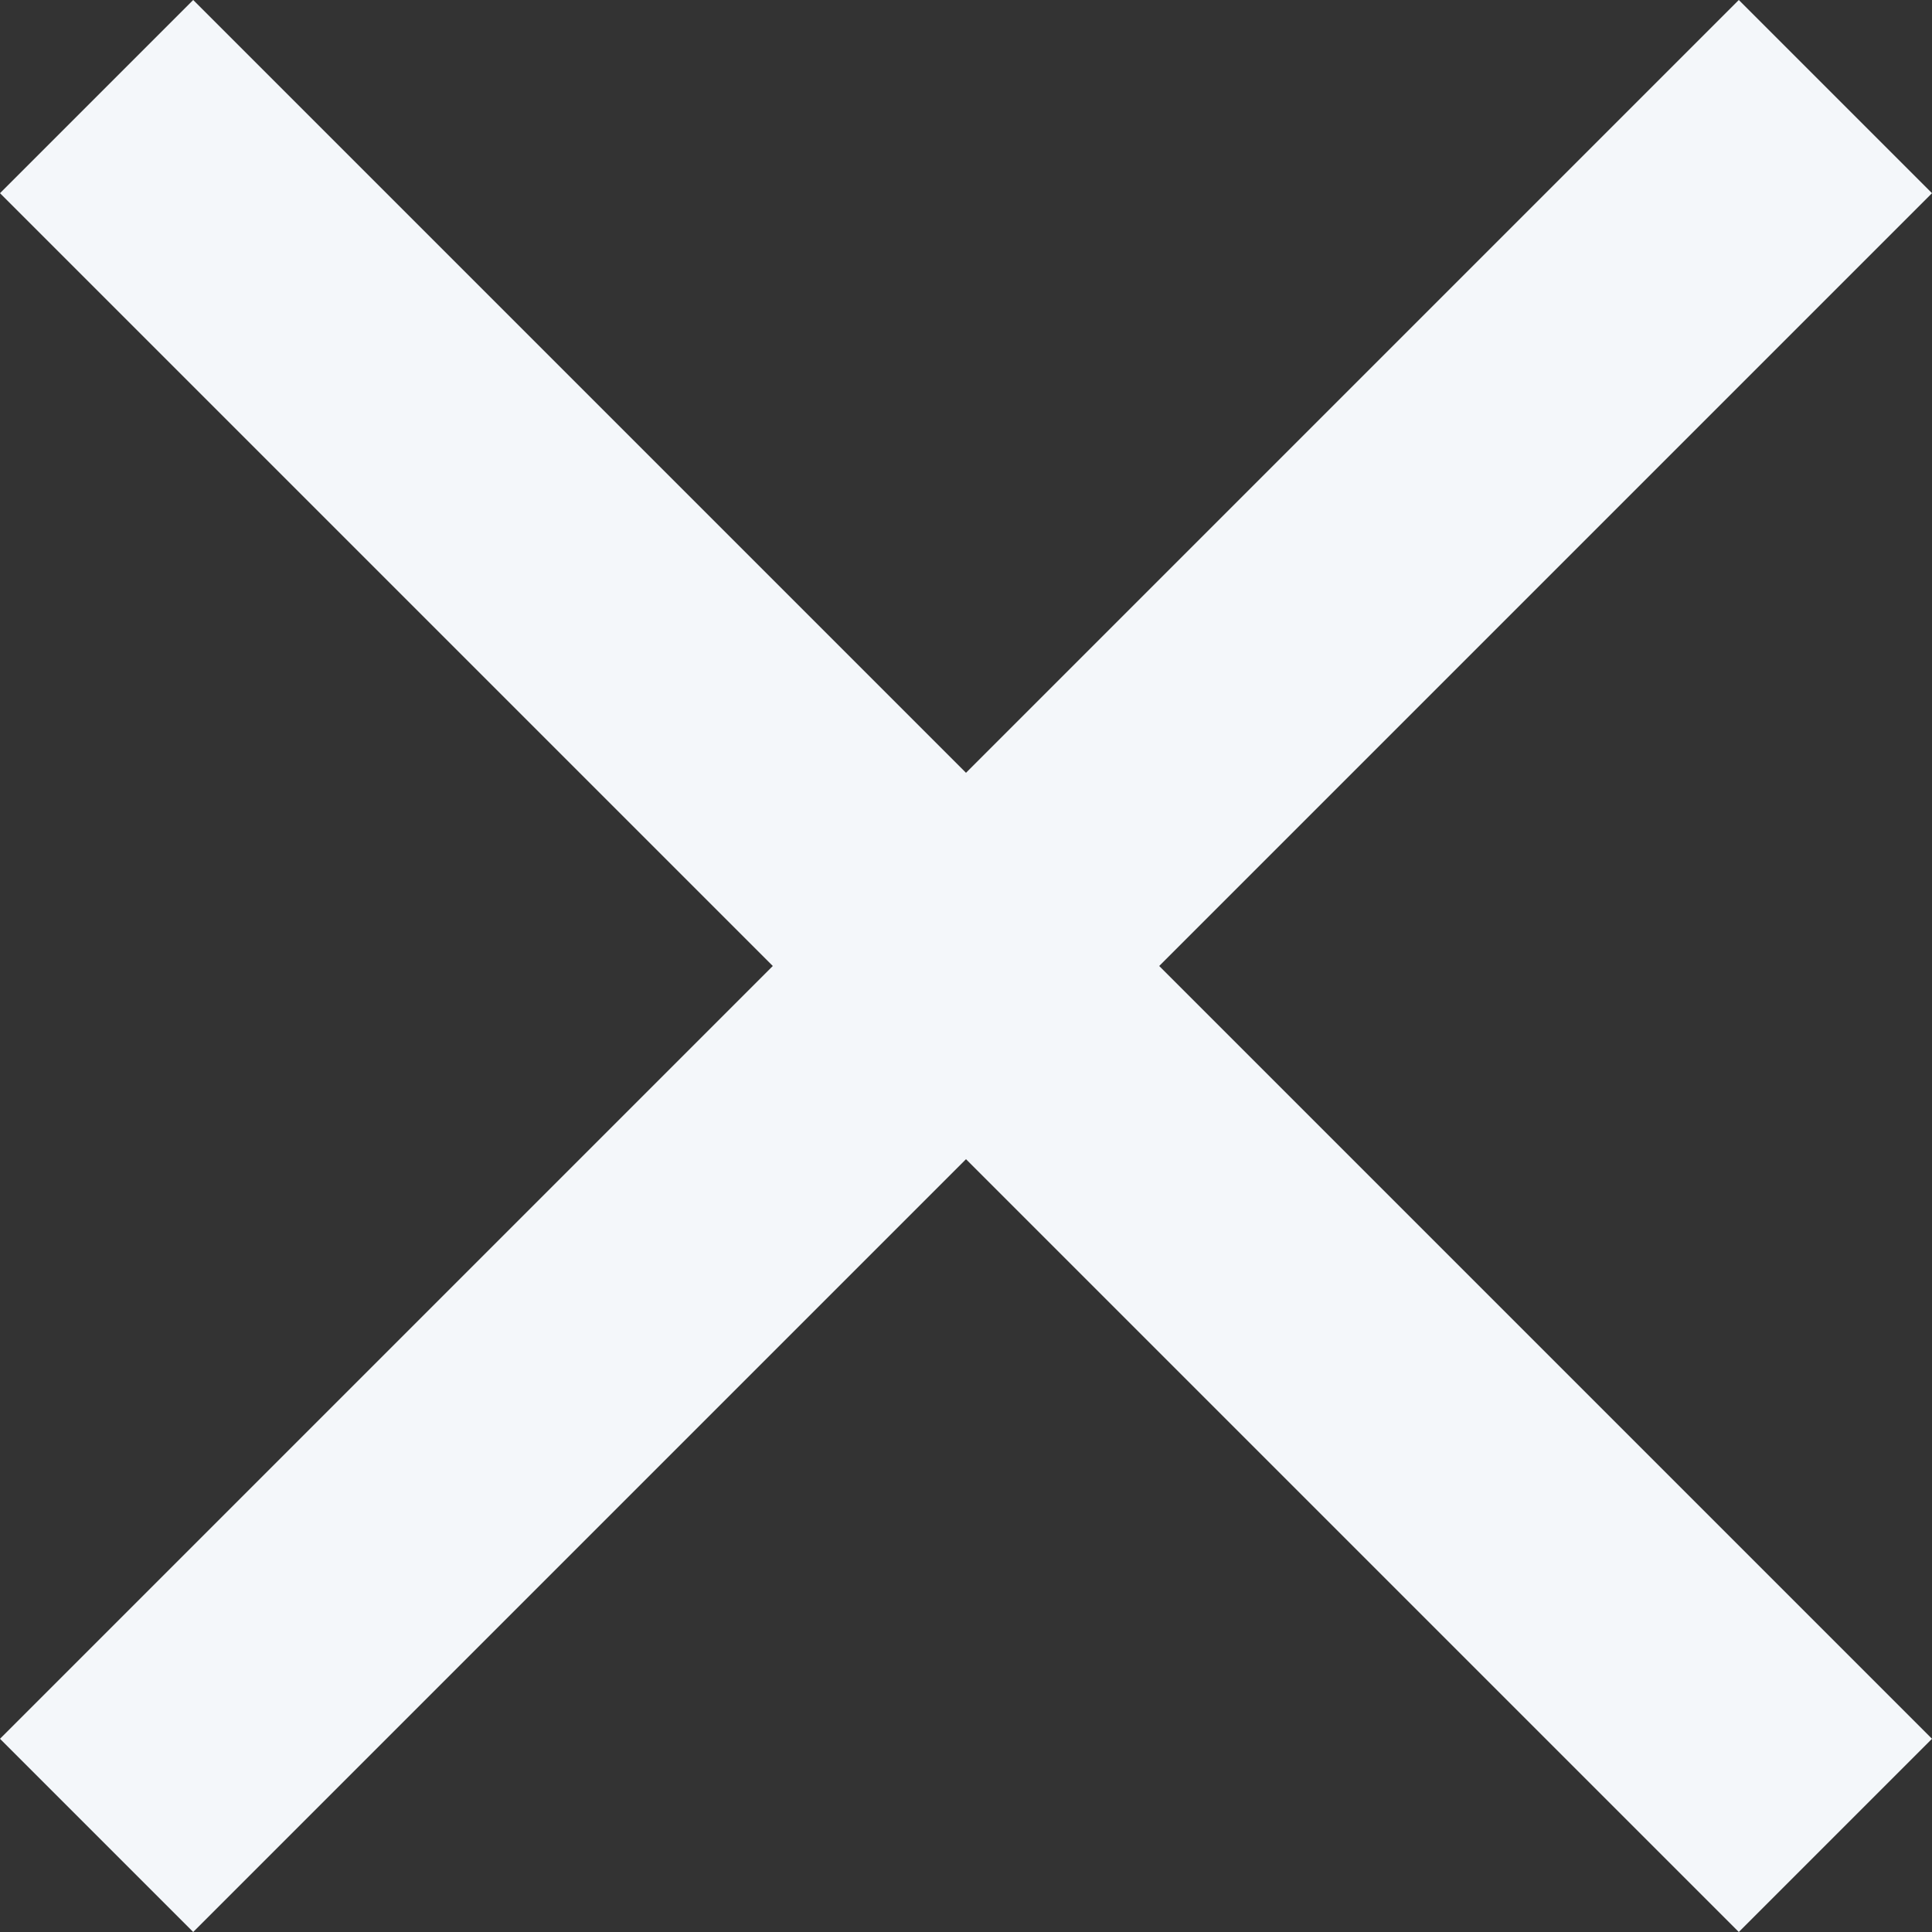 <svg xmlns="http://www.w3.org/2000/svg" width="26" height="26" viewBox="0 0 26 26">
  <rect x="0" y="0" width="26" height="26" fill="#333333" stroke="none"/>
<defs>
    <style>
      .cls-1 {
        fill: #f4f7fa;
        fill-rule: evenodd;
      }
    </style>
  </defs>
  <path id="Forma_1" data-name="Forma 1" class="cls-1" d="M1386,213.6l-2.6-2.6L1373,221.4,1362.6,211l-2.6,2.6,10.4,10.4L1360,234.4l2.6,2.6,10.4-10.4,10.4,10.4,2.6-2.6L1375.6,224Z" transform="translate(-1360 -211)"/>
</svg>
